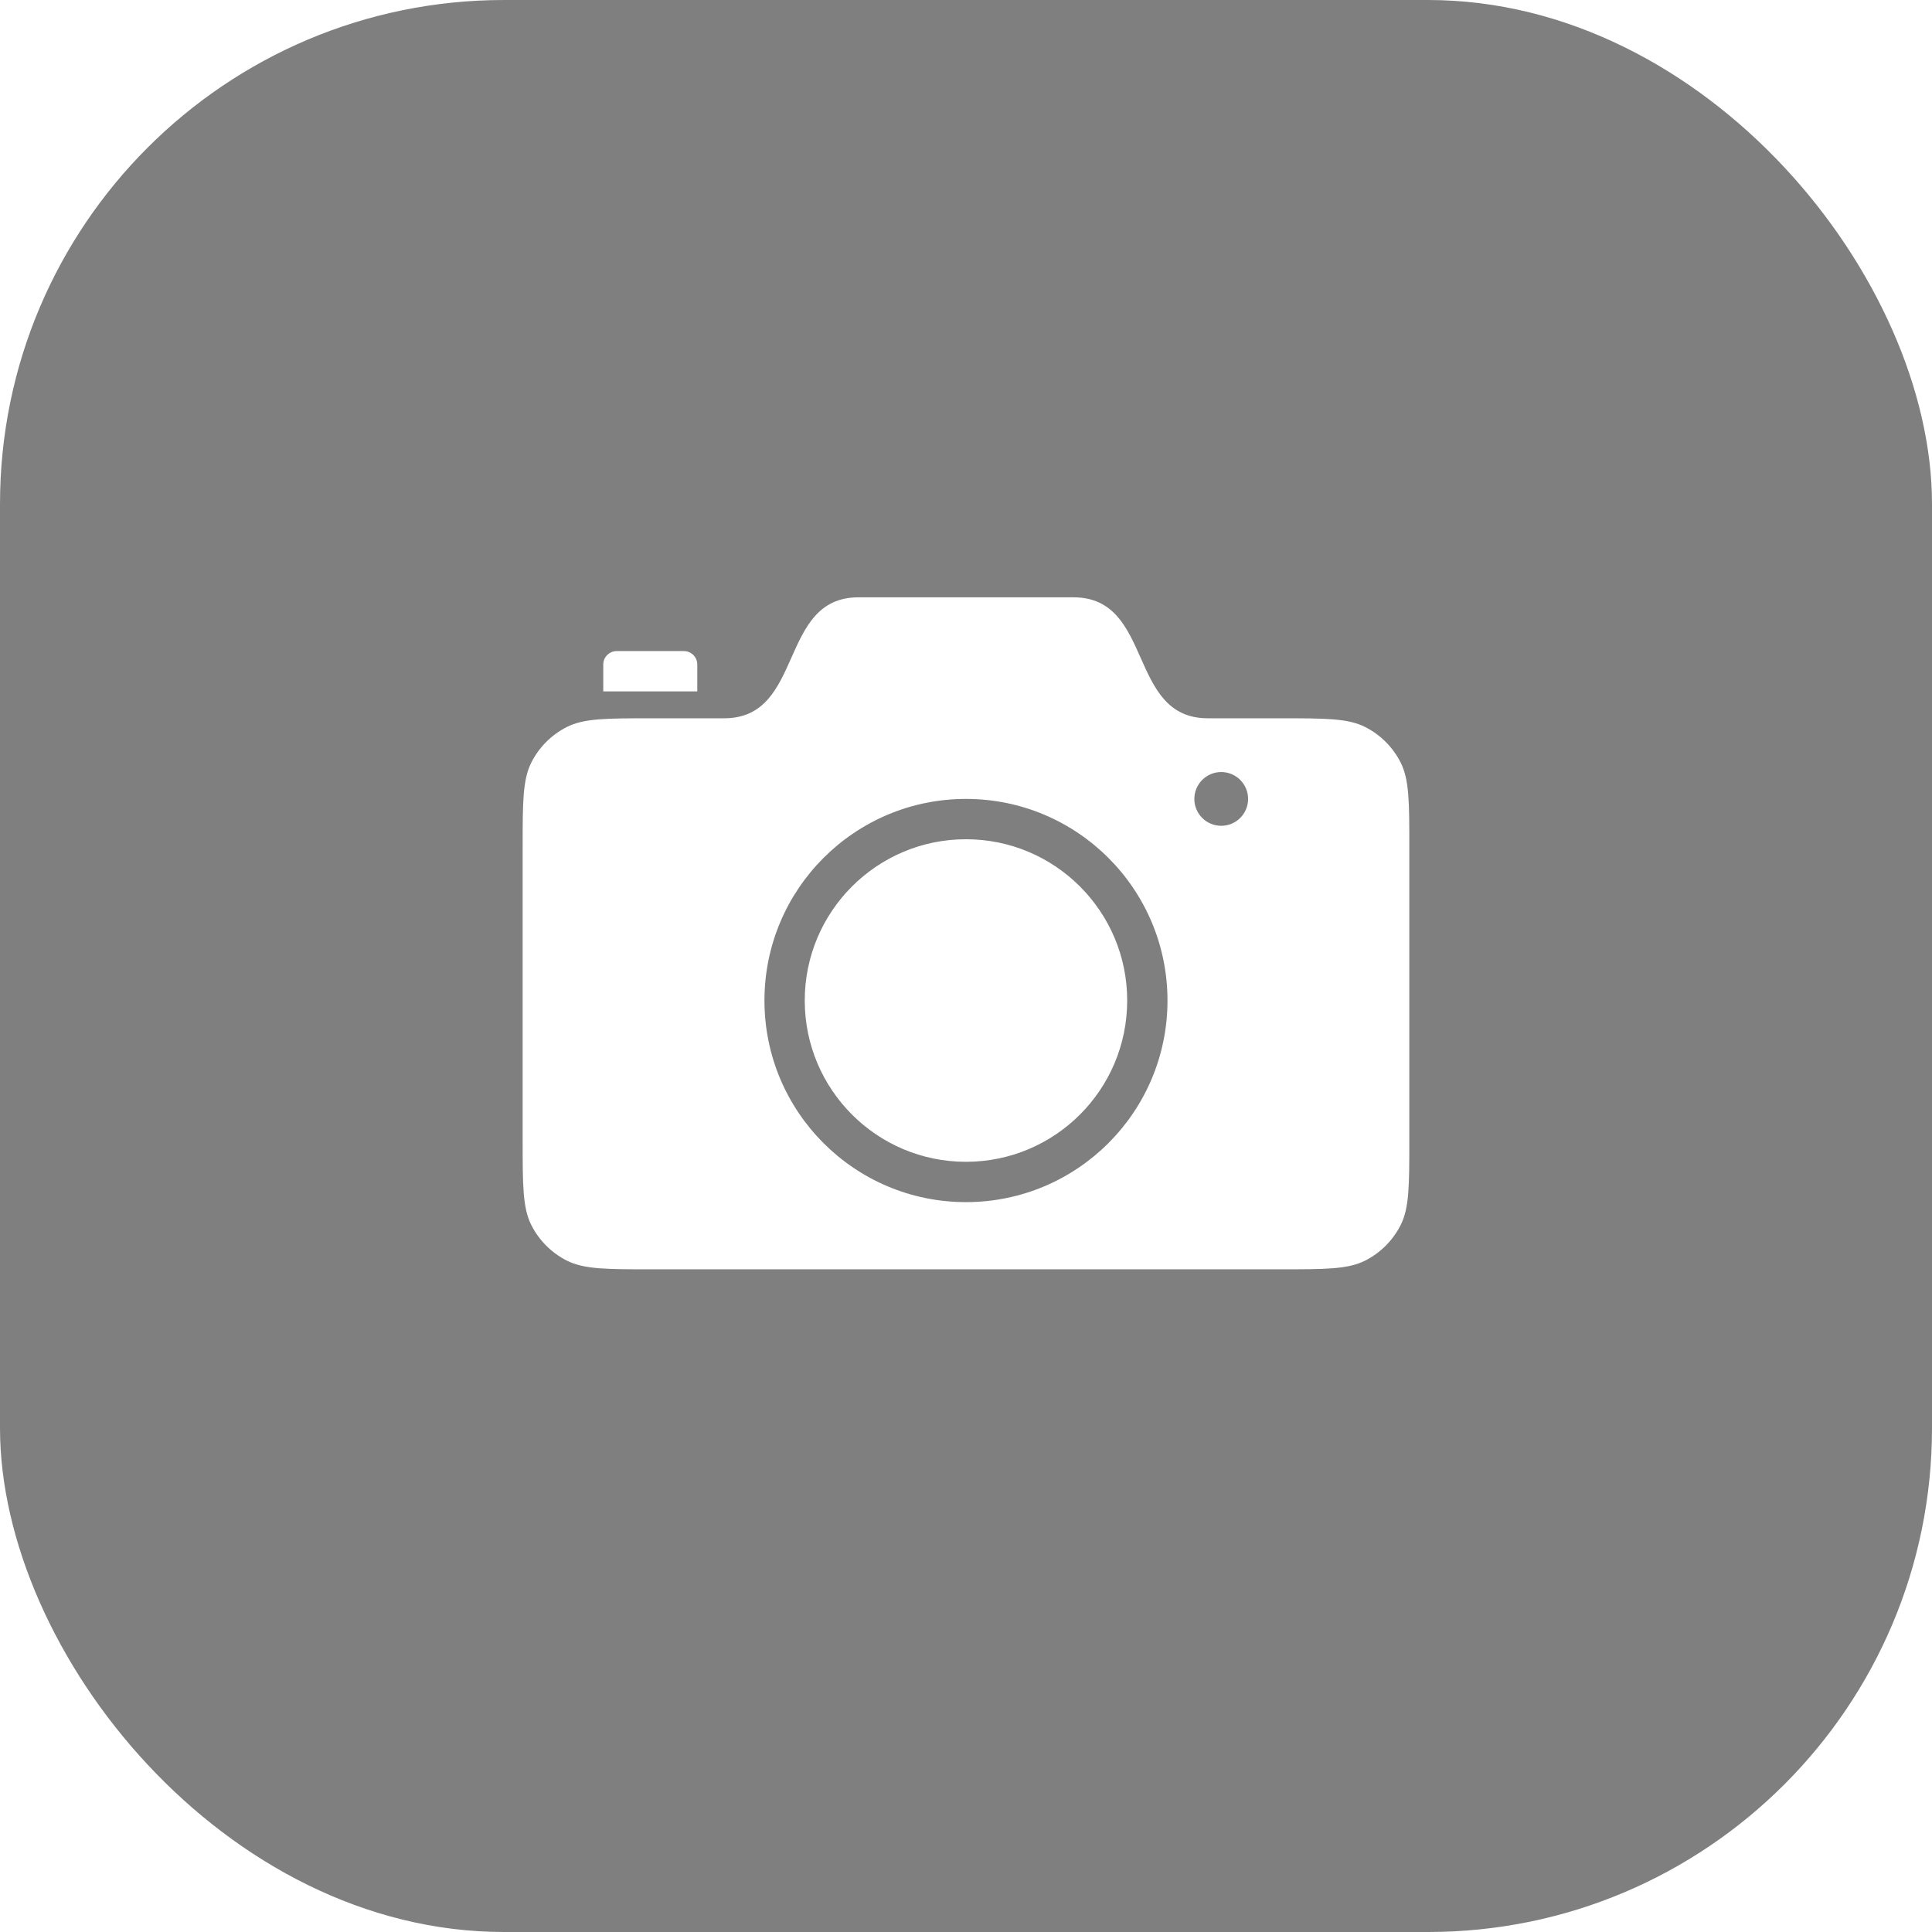 <svg fill="none" height="69" viewBox="0 0 69 69" width="69" xmlns="http://www.w3.org/2000/svg" xmlns:xlink="http://www.w3.org/1999/xlink"><filter id="a" color-interpolation-filters="sRGB" filterUnits="userSpaceOnUse" height="232.097" width="232.097" x="-81.549" y="-81.549"><feFlood flood-opacity="0" result="BackgroundImageFix"/><feGaussianBlur in="BackgroundImageFix" stdDeviation="40.774"/><feComposite in2="SourceAlpha" operator="in" result="effect1_backgroundBlur_404_319"/><feBlend in="SourceGraphic" in2="effect1_backgroundBlur_404_319" mode="normal" result="shape"/></filter><g filter="url(#a)"><rect fill="#000" fill-opacity=".5" height="69" rx="18" width="69"/></g><path clip-rule="evenodd" d="m38.338 21.333h-7.677c-1.439 0-1.919 1.08-2.399 2.16s-.96 2.16-2.399 2.16h-2.591c-1.612 0-2.418 0-3.034.314-.542.276-.982.716-1.258 1.258-.314.616-.314 1.422-.314 3.034v10.468c0 1.612 0 2.418.314 3.034.276.542.716.982 1.258 1.258.616.314 1.422.314 3.034.314h22.455c1.612 0 2.418 0 3.034-.314.542-.276.982-.716 1.258-1.258.314-.616.314-1.422.314-3.034v-10.468c0-1.612 0-2.418-.314-3.034-.276-.542-.716-.982-1.258-1.258-.616-.314-1.422-.314-3.034-.314h-2.591c-1.439 0-1.919-1.08-2.399-2.16s-.96-2.16-2.399-2.16zm6.237 7.2c0 .53-.43.96-.96.96-.53 0-.96-.43-.96-.96s.43-.96.96-.96c.53 0 .96.43.96.96zm-10.076 14.4c3.975 0 7.197-3.224 7.197-7.2 0-3.976-3.222-7.2-7.197-7.2s-7.197 3.224-7.197 7.2c0 3.977 3.222 7.2 7.197 7.2zm5.758-7.2c0 3.181-2.578 5.76-5.758 5.76s-5.758-2.579-5.758-5.76c0-3.181 2.578-5.76 5.758-5.76s5.758 2.579 5.758 5.76zm-18.232-12.48c-.265 0-.48.215-.48.48v.96h3.358v-.96c0-.265-.215-.48-.48-.48z" fill="#fff" fill-rule="evenodd"/></svg>